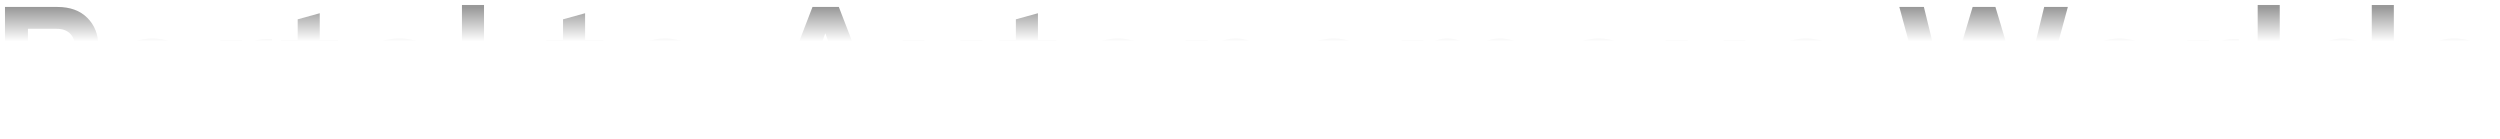 <svg xmlns="http://www.w3.org/2000/svg" width="502" height="28" viewBox="0 0 502 28" fill="none">
  <g filter="url(#filter0_d_3073_251)">
    <path d="M18.723 8.102C18.723 10.431 17.948 12.388 16.4 13.972C14.852 15.533 12.732 16.313 10.04 16.313H4.609V25.604H0V0.396H10.505C13.077 0.396 15.09 1.128 16.543 2.593C17.996 4.057 18.723 5.894 18.723 8.102ZM13.042 10.983C13.709 10.335 14.042 9.459 14.042 8.355C14.042 7.25 13.72 6.386 13.077 5.762C12.458 5.114 11.553 4.789 10.362 4.789H4.609V11.956H10.183C11.422 11.956 12.375 11.632 13.042 10.983Z" fill="url(#paint0_linear_3073_251)"/>
    <path d="M38.772 16.349C38.772 19.326 37.927 21.679 36.236 23.407C34.568 25.136 32.365 26 29.625 26C26.886 26 24.683 25.136 23.015 23.407C21.348 21.679 20.514 19.326 20.514 16.349C20.514 13.396 21.348 11.055 23.015 9.327C24.707 7.598 26.91 6.734 29.625 6.734C32.341 6.734 34.544 7.61 36.236 9.363C37.927 11.091 38.772 13.42 38.772 16.349ZM25.052 16.349C25.052 18.126 25.469 19.494 26.302 20.454C27.136 21.391 28.268 21.859 29.697 21.859C31.126 21.859 32.234 21.379 33.02 20.418C33.83 19.458 34.235 18.102 34.235 16.349C34.235 14.572 33.818 13.216 32.984 12.28C32.15 11.344 31.019 10.875 29.59 10.875C28.16 10.875 27.041 11.355 26.231 12.316C25.445 13.276 25.052 14.62 25.052 16.349Z" fill="url(#paint1_linear_3073_251)"/>
    <path d="M53.621 6.842V11.199H52.442C49.25 11.199 47.654 12.976 47.654 16.529V25.604H43.224V7.058H47.619V9.795C48.5 7.826 50.096 6.842 52.407 6.842H53.621Z" fill="url(#paint2_linear_3073_251)"/>
    <path d="M67.315 21.643V25.604H64.421C62.468 25.604 61.038 25.184 60.133 24.343C59.228 23.479 58.776 21.895 58.776 19.59V11.091H55.417V7.058H58.776V2.881L63.206 1.657V7.058H66.886V11.091H63.206V19.41C63.206 20.178 63.361 20.742 63.671 21.102C64.004 21.463 64.588 21.643 65.421 21.643H67.315Z" fill="url(#paint3_linear_3073_251)"/>
    <path d="M86.21 12.748V25.604H81.886V22.903C80.648 24.968 78.718 26 76.098 26C74.478 26 73.073 25.544 71.882 24.632C70.738 23.695 70.167 22.315 70.167 20.49C70.167 17.273 72.12 15.377 76.026 14.801L79.743 14.26C81.172 14.044 81.886 13.396 81.886 12.316C81.886 11.692 81.6 11.223 81.029 10.911C80.481 10.575 79.754 10.407 78.849 10.407C77.682 10.407 76.789 10.635 76.169 11.091C75.574 11.548 75.157 12.232 74.919 13.144H70.703C71.06 11.055 71.977 9.471 73.454 8.391C74.955 7.286 76.884 6.734 79.242 6.734C81.457 6.734 83.173 7.238 84.387 8.247C85.602 9.231 86.21 10.731 86.21 12.748ZM81.779 17.826V16.817C81.35 16.985 80.564 17.165 79.421 17.357L77.563 17.645C75.586 17.91 74.597 18.738 74.597 20.13C74.597 21.571 75.479 22.291 77.241 22.291C78.599 22.291 79.683 21.859 80.493 20.994C81.35 20.13 81.779 19.074 81.779 17.826Z" fill="url(#paint4_linear_3073_251)"/>
    <path d="M96.19 0V25.604H91.76V0H96.19Z" fill="url(#paint5_linear_3073_251)"/>
    <path d="M120.596 21.643V25.604H117.702C115.749 25.604 114.32 25.184 113.415 24.343C112.509 23.479 112.057 21.895 112.057 19.59V11.091H108.698V7.058H112.057V2.881L116.487 1.657V7.058H120.168V11.091H116.487V19.41C116.487 20.178 116.642 20.742 116.952 21.102C117.285 21.463 117.869 21.643 118.703 21.643H120.596Z" fill="url(#paint6_linear_3073_251)"/>
    <path d="M141.706 16.349C141.706 19.326 140.861 21.679 139.17 23.407C137.502 25.136 135.299 26 132.559 26C129.82 26 127.617 25.136 125.949 23.407C124.282 21.679 123.448 19.326 123.448 16.349C123.448 13.396 124.282 11.055 125.949 9.327C127.641 7.598 129.844 6.734 132.559 6.734C135.275 6.734 137.478 7.61 139.17 9.363C140.861 11.091 141.706 13.42 141.706 16.349ZM127.986 16.349C127.986 18.126 128.403 19.494 129.236 20.454C130.07 21.391 131.202 21.859 132.631 21.859C134.06 21.859 135.168 21.379 135.954 20.418C136.764 19.458 137.169 18.102 137.169 16.349C137.169 14.572 136.752 13.216 135.918 12.28C135.084 11.344 133.953 10.875 132.524 10.875C131.094 10.875 129.975 11.355 129.165 12.316C128.379 13.276 127.986 14.62 127.986 16.349Z" fill="url(#paint7_linear_3073_251)"/>
    <path d="M172.083 25.604L170.011 20.022H159.435L157.362 25.604H152.432L162.15 0.396H167.438L177.157 25.604H172.083ZM161.043 15.629H168.403L164.723 5.69L161.043 15.629Z" fill="url(#paint8_linear_3073_251)"/>
    <path d="M196.252 7.058V25.604H191.929V22.975C190.738 24.872 189.034 25.82 186.819 25.82C184.794 25.82 183.187 25.184 181.996 23.911C180.805 22.639 180.209 20.862 180.209 18.582V7.058H184.64V18.258C184.64 20.658 185.712 21.859 187.855 21.859C189.046 21.859 189.999 21.367 190.714 20.382C191.452 19.398 191.821 17.945 191.821 16.025V7.058H196.252Z" fill="url(#paint9_linear_3073_251)"/>
    <path d="M211.527 21.643V25.604H208.633C206.68 25.604 205.251 25.184 204.345 24.343C203.44 23.479 202.988 21.895 202.988 19.59V11.091H199.629V7.058H202.988V2.881L207.418 1.657V7.058H211.098V11.091H207.418V19.41C207.418 20.178 207.573 20.742 207.883 21.102C208.216 21.463 208.8 21.643 209.634 21.643H211.527Z" fill="url(#paint10_linear_3073_251)"/>
    <path d="M232.637 16.349C232.637 19.326 231.792 21.679 230.1 23.407C228.433 25.136 226.23 26 223.49 26C220.751 26 218.548 25.136 216.88 23.407C215.213 21.679 214.379 19.326 214.379 16.349C214.379 13.396 215.213 11.055 216.88 9.327C218.571 7.598 220.775 6.734 223.49 6.734C226.206 6.734 228.409 7.61 230.1 9.363C231.792 11.091 232.637 13.42 232.637 16.349ZM218.917 16.349C218.917 18.126 219.334 19.494 220.167 20.454C221.001 21.391 222.132 21.859 223.562 21.859C224.991 21.859 226.099 21.379 226.885 20.418C227.694 19.458 228.099 18.102 228.099 16.349C228.099 14.572 227.683 13.216 226.849 12.28C226.015 11.344 224.884 10.875 223.454 10.875C222.025 10.875 220.906 11.355 220.096 12.316C219.31 13.276 218.917 14.62 218.917 16.349Z" fill="url(#paint11_linear_3073_251)"/>
    <path d="M253.417 13.648V25.604H248.987V14.044C248.987 12.988 248.689 12.172 248.094 11.596C247.498 11.019 246.652 10.731 245.557 10.731C244.27 10.731 243.27 11.163 242.555 12.028C241.865 12.868 241.519 14.056 241.519 15.593V25.604H237.089V7.058H241.483V9.759C242.698 7.742 244.568 6.734 247.093 6.734C249.166 6.734 250.738 7.334 251.81 8.535C252.881 9.711 253.417 11.415 253.417 13.648Z" fill="url(#paint12_linear_3073_251)"/>
    <path d="M275.974 16.349C275.974 19.326 275.129 21.679 273.437 23.407C271.77 25.136 269.566 26 266.827 26C264.088 26 261.884 25.136 260.217 23.407C258.55 21.679 257.716 19.326 257.716 16.349C257.716 13.396 258.55 11.055 260.217 9.327C261.908 7.598 264.112 6.734 266.827 6.734C269.543 6.734 271.746 7.61 273.437 9.363C275.129 11.091 275.974 13.42 275.974 16.349ZM262.254 16.349C262.254 18.126 262.671 19.494 263.504 20.454C264.338 21.391 265.469 21.859 266.899 21.859C268.328 21.859 269.435 21.379 270.222 20.418C271.031 19.458 271.436 18.102 271.436 16.349C271.436 14.572 271.02 13.216 270.186 12.28C269.352 11.344 268.221 10.875 266.791 10.875C265.362 10.875 264.243 11.355 263.433 12.316C262.647 13.276 262.254 14.62 262.254 16.349Z" fill="url(#paint13_linear_3073_251)"/>
    <path d="M306.652 13.108V25.604H302.221V13.972C302.221 11.836 301.244 10.767 299.291 10.767C296.933 10.767 295.754 12.244 295.754 15.197V25.604H291.323V13.972C291.323 11.836 290.335 10.767 288.358 10.767C287.262 10.767 286.404 11.139 285.785 11.884C285.166 12.628 284.856 13.72 284.856 15.161V25.604H280.426V7.058H284.785V9.795C285.595 7.754 287.202 6.734 289.608 6.734C292.157 6.734 293.872 7.754 294.753 9.795C295.849 7.754 297.66 6.734 300.184 6.734C302.185 6.734 303.758 7.298 304.901 8.427C306.068 9.555 306.652 11.115 306.652 13.108Z" fill="url(#paint14_linear_3073_251)"/>
    <path d="M329.186 16.349C329.186 19.326 328.34 21.679 326.649 23.407C324.981 25.136 322.778 26 320.039 26C317.299 26 315.096 25.136 313.429 23.407C311.761 21.679 310.928 19.326 310.928 16.349C310.928 13.396 311.761 11.055 313.429 9.327C315.12 7.598 317.323 6.734 320.039 6.734C322.754 6.734 324.958 7.61 326.649 9.363C328.34 11.091 329.186 13.42 329.186 16.349ZM315.465 16.349C315.465 18.126 315.882 19.494 316.716 20.454C317.55 21.391 318.681 21.859 320.11 21.859C321.539 21.859 322.647 21.379 323.433 20.418C324.243 19.458 324.648 18.102 324.648 16.349C324.648 14.572 324.231 13.216 323.397 12.28C322.564 11.344 321.432 10.875 320.003 10.875C318.574 10.875 317.454 11.355 316.644 12.316C315.858 13.276 315.465 14.62 315.465 16.349Z" fill="url(#paint15_linear_3073_251)"/>
    <path d="M349.501 7.058V25.604H345.178V22.975C343.987 24.872 342.284 25.82 340.069 25.82C338.044 25.82 336.436 25.184 335.245 23.911C334.054 22.639 333.459 20.862 333.459 18.582V7.058H337.889V18.258C337.889 20.658 338.961 21.859 341.105 21.859C342.296 21.859 343.249 21.367 343.963 20.382C344.702 19.398 345.071 17.945 345.071 16.025V7.058H349.501Z" fill="url(#paint16_linear_3073_251)"/>
    <path d="M369.815 19.842C369.815 21.859 369.064 23.383 367.564 24.416C366.039 25.472 364.193 26 362.026 26C359.858 26 357.976 25.484 356.38 24.451C354.784 23.419 353.915 21.823 353.772 19.662H358.238C358.381 20.526 358.798 21.186 359.489 21.643C360.203 22.099 361.12 22.327 362.24 22.327C364.384 22.327 365.456 21.655 365.456 20.31C365.456 19.758 365.229 19.374 364.777 19.158C364.348 18.918 363.443 18.678 362.061 18.438C360.275 18.126 358.929 17.826 358.024 17.537C355.57 16.793 354.343 15.161 354.343 12.64C354.343 10.647 355.034 9.171 356.416 8.211C357.821 7.226 359.572 6.734 361.668 6.734C363.907 6.734 365.718 7.286 367.099 8.391C368.505 9.471 369.267 11.007 369.386 13H365.063C364.872 11.296 363.752 10.443 361.704 10.443C360.727 10.443 359.977 10.635 359.453 11.019C358.929 11.38 358.667 11.872 358.667 12.496C358.667 13.12 358.941 13.564 359.489 13.828C360.06 14.092 361.073 14.332 362.526 14.549C364.098 14.789 365.36 15.041 366.313 15.305C368.648 15.977 369.815 17.489 369.815 19.842Z" fill="url(#paint17_linear_3073_251)"/>
    <path d="M414.223 0.396L407.399 25.604H402.825L397.323 7.202L391.82 25.604H387.211L380.387 0.396H385.317L389.712 18.366L395.108 0.396H399.681L405.076 18.402L409.471 0.396H414.223Z" fill="url(#paint18_linear_3073_251)"/>
    <path d="M433.725 16.349C433.725 19.326 432.879 21.679 431.188 23.407C429.521 25.136 427.317 26 424.578 26C421.839 26 419.635 25.136 417.968 23.407C416.3 21.679 415.467 19.326 415.467 16.349C415.467 13.396 416.3 11.055 417.968 9.327C419.659 7.598 421.862 6.734 424.578 6.734C427.293 6.734 429.497 7.61 431.188 9.363C432.879 11.091 433.725 13.42 433.725 16.349ZM420.004 16.349C420.004 18.126 420.421 19.494 421.255 20.454C422.089 21.391 423.22 21.859 424.649 21.859C426.078 21.859 427.186 21.379 427.972 20.418C428.782 19.458 429.187 18.102 429.187 16.349C429.187 14.572 428.77 13.216 427.936 12.28C427.103 11.344 425.971 10.875 424.542 10.875C423.113 10.875 421.993 11.355 421.183 12.316C420.397 13.276 420.004 14.62 420.004 16.349Z" fill="url(#paint19_linear_3073_251)"/>
    <path d="M448.574 6.842V11.199H447.395C444.203 11.199 442.607 12.976 442.607 16.529V25.604H438.176V7.058H442.571V9.795C443.452 7.826 445.048 6.842 447.359 6.842H448.574Z" fill="url(#paint20_linear_3073_251)"/>
    <path d="M456.773 0V25.604H452.343V0H456.773Z" fill="url(#paint21_linear_3073_251)"/>
    <path d="M479.683 0V25.604H475.324V22.759C474.824 23.767 474.049 24.56 473.001 25.136C471.977 25.712 470.81 26 469.5 26C467.094 26 465.117 25.16 463.569 23.479C462.02 21.775 461.246 19.386 461.246 16.313C461.246 13.288 462.02 10.935 463.569 9.255C465.117 7.574 467.094 6.734 469.5 6.734C470.738 6.734 471.87 6.986 472.894 7.49C473.918 7.97 474.704 8.643 475.252 9.507V0H479.683ZM475.36 16.313C475.36 14.537 474.883 13.156 473.93 12.172C473.001 11.187 471.87 10.695 470.536 10.695C469.131 10.695 467.975 11.199 467.07 12.208C466.189 13.192 465.748 14.56 465.748 16.313C465.748 18.042 466.189 19.41 467.07 20.418C467.975 21.403 469.131 21.895 470.536 21.895C471.87 21.895 473.001 21.403 473.93 20.418C474.883 19.41 475.36 18.042 475.36 16.313Z" fill="url(#paint22_linear_3073_251)"/>
    <path d="M500 19.842C500 21.859 499.25 23.383 497.749 24.416C496.225 25.472 494.378 26 492.211 26C490.043 26 488.161 25.484 486.565 24.451C484.969 23.419 484.1 21.823 483.957 19.662H488.423C488.566 20.526 488.983 21.186 489.674 21.643C490.389 22.099 491.306 22.327 492.425 22.327C494.569 22.327 495.641 21.655 495.641 20.31C495.641 19.758 495.415 19.374 494.962 19.158C494.533 18.918 493.628 18.678 492.247 18.438C490.46 18.126 489.114 17.826 488.209 17.537C485.756 16.793 484.529 15.161 484.529 12.64C484.529 10.647 485.22 9.171 486.601 8.211C488.007 7.226 489.757 6.734 491.853 6.734C494.093 6.734 495.903 7.286 497.285 8.391C498.69 9.471 499.452 11.007 499.571 13H495.248C495.057 11.296 493.938 10.443 491.889 10.443C490.913 10.443 490.162 10.635 489.638 11.019C489.114 11.38 488.852 11.872 488.852 12.496C488.852 13.12 489.126 13.564 489.674 13.828C490.246 14.092 491.258 14.332 492.711 14.549C494.283 14.789 495.546 15.041 496.498 15.305C498.833 15.977 500 17.489 500 19.842Z" fill="url(#paint23_linear_3073_251)"/>
  </g>
  <defs>
    <filter id="filter0_d_3073_251" x="0" y="0" width="502" height="28" filterUnits="userSpaceOnUse" color-interpolation-filters="sRGB">
      <feFlood flood-opacity="0" result="BackgroundImageFix"/>
      <feColorMatrix in="SourceAlpha" type="matrix" values="0 0 0 0 0 0 0 0 0 0 0 0 0 0 0 0 0 0 127 0" result="hardAlpha"/>
      <feOffset dx="1" dy="1"/>
      <feGaussianBlur stdDeviation="0.5"/>
      <feComposite in2="hardAlpha" operator="out"/>
      <feColorMatrix type="matrix" values="0 0 0 0 0 0 0 0 0 0 0 0 0 0 0 0 0 0 0.6 0"/>
      <feBlend mode="normal" in2="BackgroundImageFix" result="effect1_dropShadow_3073_251"/>
      <feBlend mode="normal" in="SourceGraphic" in2="effect1_dropShadow_3073_251" result="shape"/>
    </filter>
    <linearGradient id="paint0_linear_3073_251" x1="166.924" y1="-2.08859e-06" x2="166.924" y2="32.5" gradientUnits="userSpaceOnUse">
      <stop offset="0.015" stop-color="#999999"/>
      <stop offset="0.225" stop-color="white"/>
    </linearGradient>
    <linearGradient id="paint1_linear_3073_251" x1="166.924" y1="-2.08859e-06" x2="166.924" y2="32.5" gradientUnits="userSpaceOnUse">
      <stop offset="0.015" stop-color="#999999"/>
      <stop offset="0.225" stop-color="white"/>
    </linearGradient>
    <linearGradient id="paint2_linear_3073_251" x1="166.924" y1="-2.08859e-06" x2="166.924" y2="32.5" gradientUnits="userSpaceOnUse">
      <stop offset="0.015" stop-color="#999999"/>
      <stop offset="0.225" stop-color="white"/>
    </linearGradient>
    <linearGradient id="paint3_linear_3073_251" x1="166.924" y1="-2.08859e-06" x2="166.924" y2="32.5" gradientUnits="userSpaceOnUse">
      <stop offset="0.015" stop-color="#999999"/>
      <stop offset="0.225" stop-color="white"/>
    </linearGradient>
    <linearGradient id="paint4_linear_3073_251" x1="166.924" y1="-2.08859e-06" x2="166.924" y2="32.5" gradientUnits="userSpaceOnUse">
      <stop offset="0.015" stop-color="#999999"/>
      <stop offset="0.225" stop-color="white"/>
    </linearGradient>
    <linearGradient id="paint5_linear_3073_251" x1="166.924" y1="-2.08859e-06" x2="166.924" y2="32.5" gradientUnits="userSpaceOnUse">
      <stop offset="0.015" stop-color="#999999"/>
      <stop offset="0.225" stop-color="white"/>
    </linearGradient>
    <linearGradient id="paint6_linear_3073_251" x1="166.924" y1="-2.08859e-06" x2="166.924" y2="32.5" gradientUnits="userSpaceOnUse">
      <stop offset="0.015" stop-color="#999999"/>
      <stop offset="0.225" stop-color="white"/>
    </linearGradient>
    <linearGradient id="paint7_linear_3073_251" x1="166.924" y1="-2.08859e-06" x2="166.924" y2="32.5" gradientUnits="userSpaceOnUse">
      <stop offset="0.015" stop-color="#999999"/>
      <stop offset="0.225" stop-color="white"/>
    </linearGradient>
    <linearGradient id="paint8_linear_3073_251" x1="166.924" y1="-2.08859e-06" x2="166.924" y2="32.5" gradientUnits="userSpaceOnUse">
      <stop offset="0.015" stop-color="#999999"/>
      <stop offset="0.225" stop-color="white"/>
    </linearGradient>
    <linearGradient id="paint9_linear_3073_251" x1="166.924" y1="-2.08859e-06" x2="166.924" y2="32.5" gradientUnits="userSpaceOnUse">
      <stop offset="0.015" stop-color="#999999"/>
      <stop offset="0.225" stop-color="white"/>
    </linearGradient>
    <linearGradient id="paint10_linear_3073_251" x1="166.924" y1="-2.08859e-06" x2="166.924" y2="32.5" gradientUnits="userSpaceOnUse">
      <stop offset="0.015" stop-color="#999999"/>
      <stop offset="0.225" stop-color="white"/>
    </linearGradient>
    <linearGradient id="paint11_linear_3073_251" x1="166.924" y1="-2.08859e-06" x2="166.924" y2="32.5" gradientUnits="userSpaceOnUse">
      <stop offset="0.015" stop-color="#999999"/>
      <stop offset="0.225" stop-color="white"/>
    </linearGradient>
    <linearGradient id="paint12_linear_3073_251" x1="166.924" y1="-2.08859e-06" x2="166.924" y2="32.5" gradientUnits="userSpaceOnUse">
      <stop offset="0.015" stop-color="#999999"/>
      <stop offset="0.225" stop-color="white"/>
    </linearGradient>
    <linearGradient id="paint13_linear_3073_251" x1="166.924" y1="-2.08859e-06" x2="166.924" y2="32.5" gradientUnits="userSpaceOnUse">
      <stop offset="0.015" stop-color="#999999"/>
      <stop offset="0.225" stop-color="white"/>
    </linearGradient>
    <linearGradient id="paint14_linear_3073_251" x1="166.924" y1="-2.08859e-06" x2="166.924" y2="32.5" gradientUnits="userSpaceOnUse">
      <stop offset="0.015" stop-color="#999999"/>
      <stop offset="0.225" stop-color="white"/>
    </linearGradient>
    <linearGradient id="paint15_linear_3073_251" x1="166.924" y1="-2.08859e-06" x2="166.924" y2="32.5" gradientUnits="userSpaceOnUse">
      <stop offset="0.015" stop-color="#999999"/>
      <stop offset="0.225" stop-color="white"/>
    </linearGradient>
    <linearGradient id="paint16_linear_3073_251" x1="166.924" y1="-2.08859e-06" x2="166.924" y2="32.5" gradientUnits="userSpaceOnUse">
      <stop offset="0.015" stop-color="#999999"/>
      <stop offset="0.225" stop-color="white"/>
    </linearGradient>
    <linearGradient id="paint17_linear_3073_251" x1="166.924" y1="-2.08859e-06" x2="166.924" y2="32.5" gradientUnits="userSpaceOnUse">
      <stop offset="0.015" stop-color="#999999"/>
      <stop offset="0.225" stop-color="white"/>
    </linearGradient>
    <linearGradient id="paint18_linear_3073_251" x1="166.924" y1="-2.08859e-06" x2="166.924" y2="32.5" gradientUnits="userSpaceOnUse">
      <stop offset="0.015" stop-color="#999999"/>
      <stop offset="0.225" stop-color="white"/>
    </linearGradient>
    <linearGradient id="paint19_linear_3073_251" x1="166.924" y1="-2.08859e-06" x2="166.924" y2="32.5" gradientUnits="userSpaceOnUse">
      <stop offset="0.015" stop-color="#999999"/>
      <stop offset="0.225" stop-color="white"/>
    </linearGradient>
    <linearGradient id="paint20_linear_3073_251" x1="166.924" y1="-2.08859e-06" x2="166.924" y2="32.5" gradientUnits="userSpaceOnUse">
      <stop offset="0.015" stop-color="#999999"/>
      <stop offset="0.225" stop-color="white"/>
    </linearGradient>
    <linearGradient id="paint21_linear_3073_251" x1="166.924" y1="-2.08859e-06" x2="166.924" y2="32.5" gradientUnits="userSpaceOnUse">
      <stop offset="0.015" stop-color="#999999"/>
      <stop offset="0.225" stop-color="white"/>
    </linearGradient>
    <linearGradient id="paint22_linear_3073_251" x1="166.924" y1="-2.08859e-06" x2="166.924" y2="32.5" gradientUnits="userSpaceOnUse">
      <stop offset="0.015" stop-color="#999999"/>
      <stop offset="0.225" stop-color="white"/>
    </linearGradient>
    <linearGradient id="paint23_linear_3073_251" x1="166.924" y1="-2.08859e-06" x2="166.924" y2="32.5" gradientUnits="userSpaceOnUse">
      <stop offset="0.015" stop-color="#999999"/>
      <stop offset="0.225" stop-color="white"/>
    </linearGradient>
  </defs>
</svg>